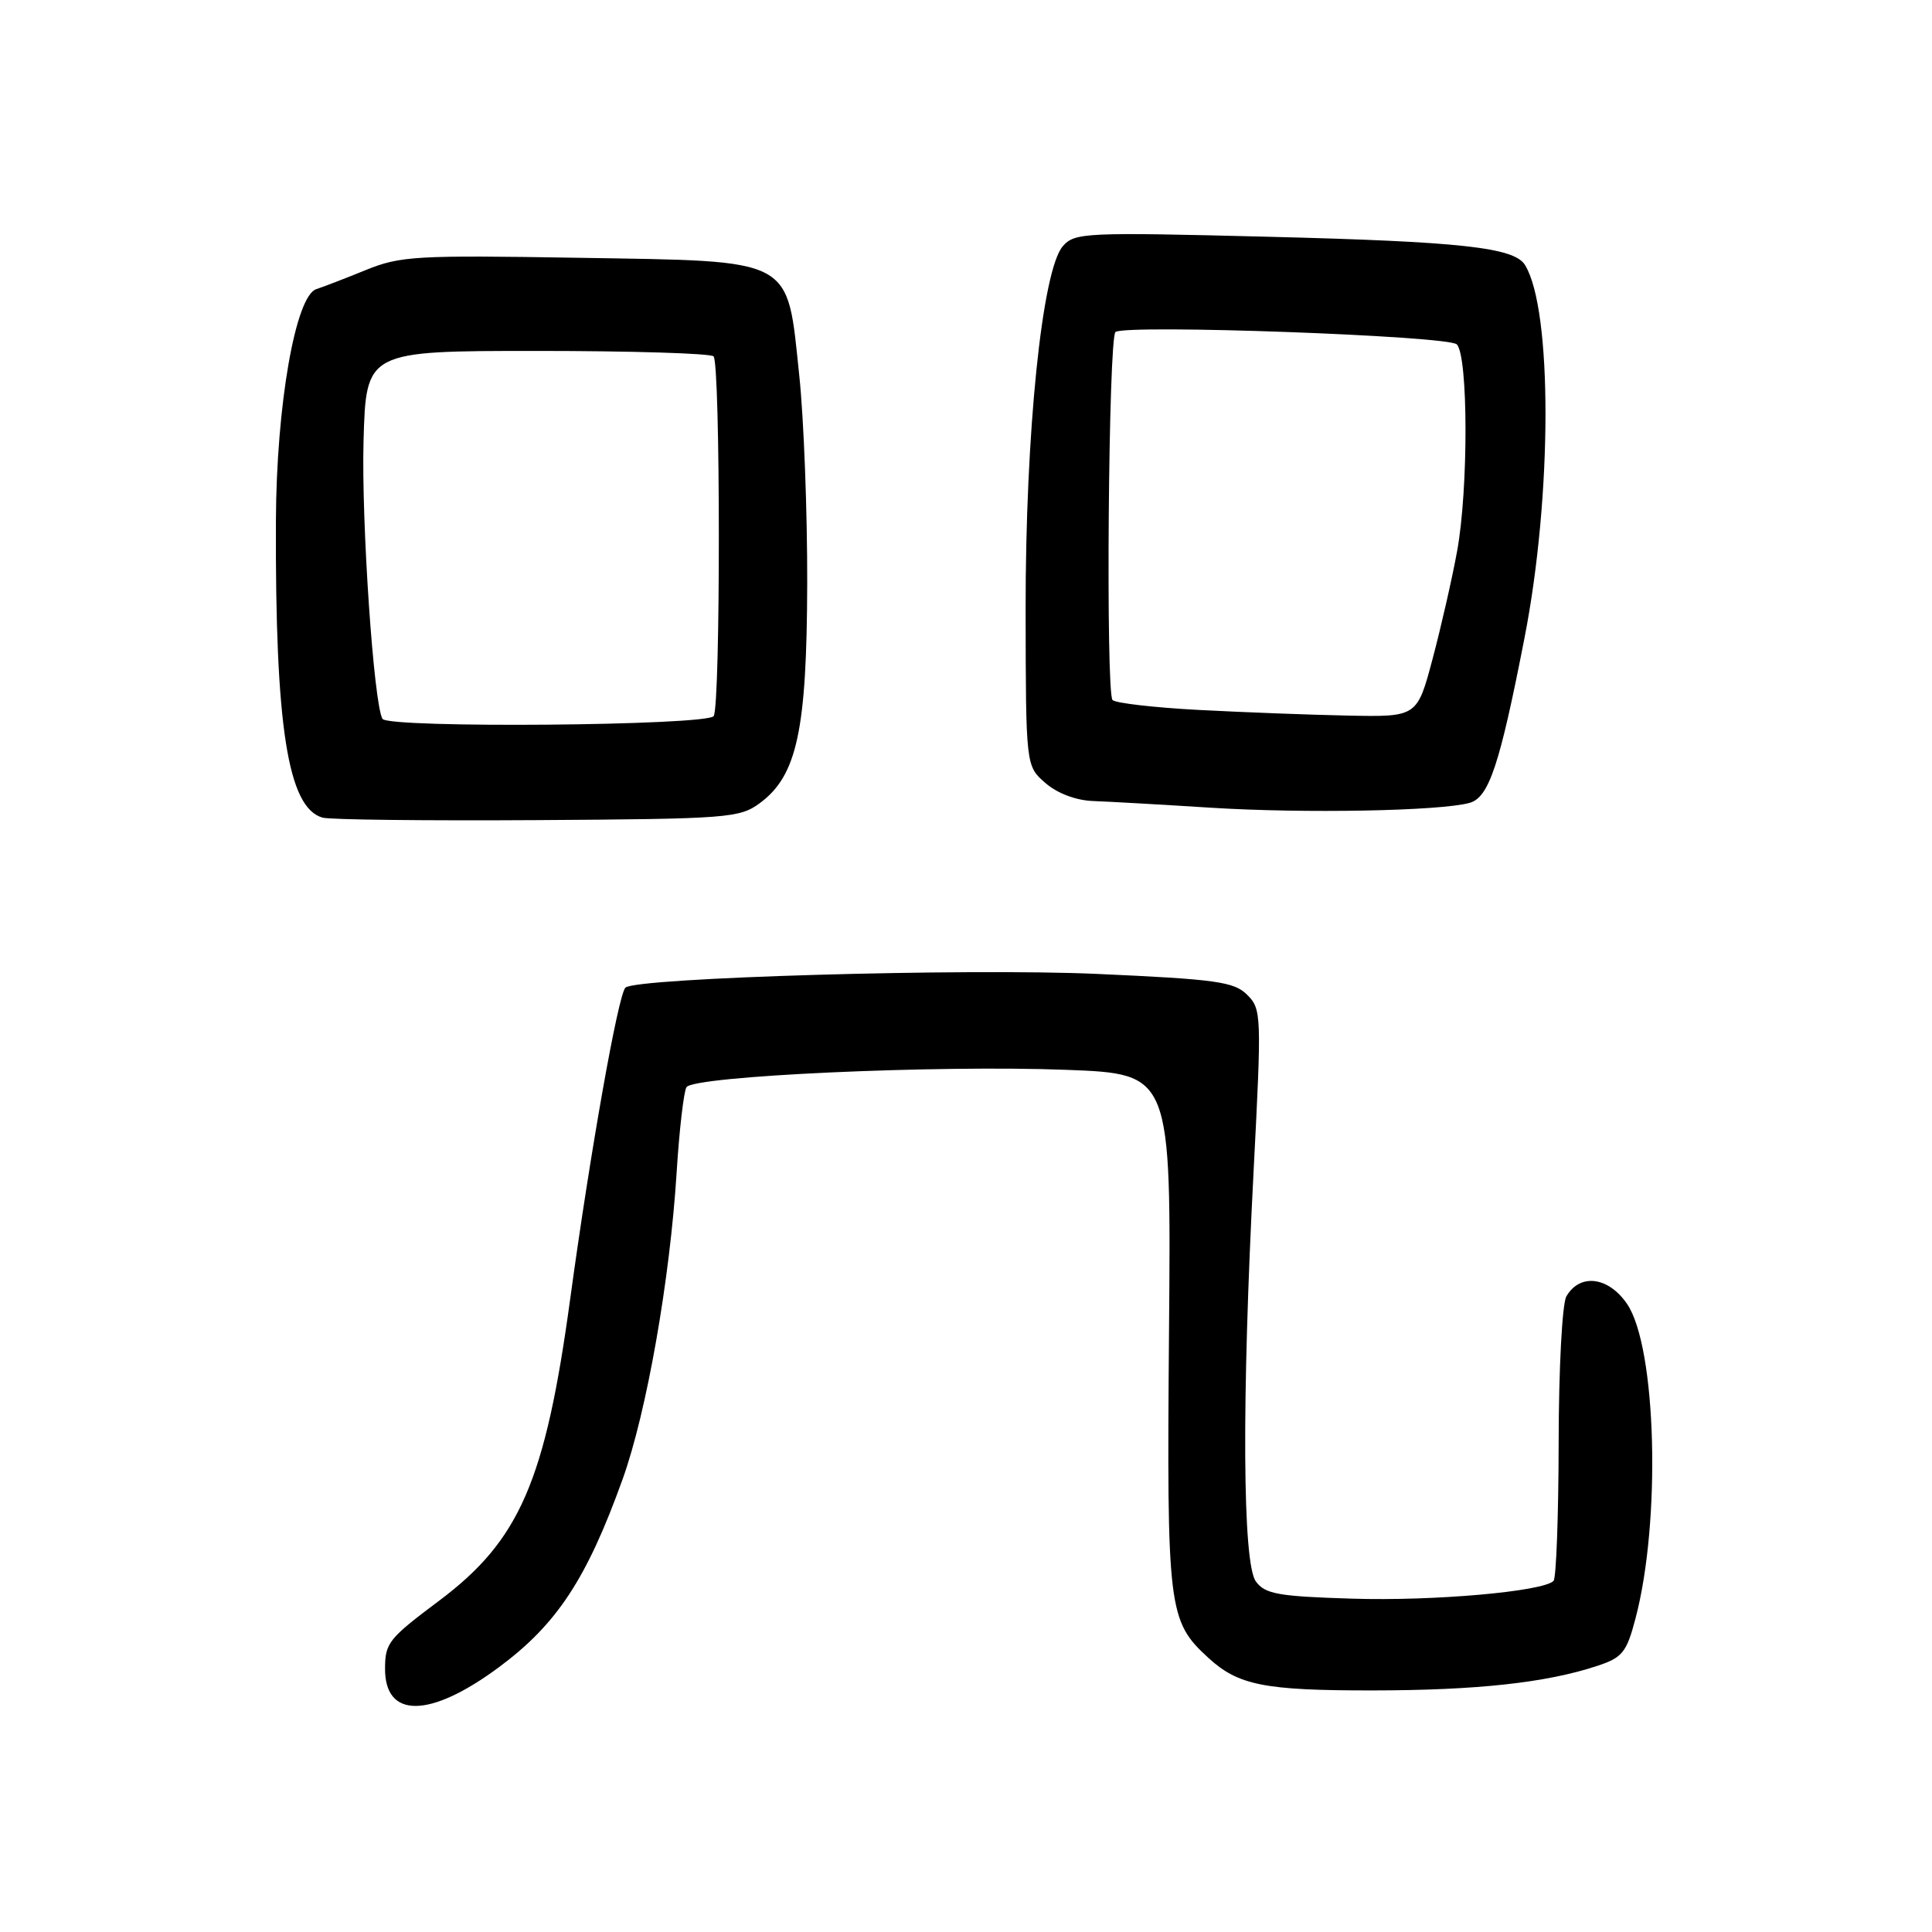 <?xml version="1.0" encoding="UTF-8" standalone="no"?>
<!DOCTYPE svg PUBLIC "-//W3C//DTD SVG 1.1//EN" "http://www.w3.org/Graphics/SVG/1.1/DTD/svg11.dtd" >
<svg xmlns="http://www.w3.org/2000/svg" xmlns:xlink="http://www.w3.org/1999/xlink" version="1.1" viewBox="0 0 256 256">
 <g >
 <path fill="currentColor"
d=" M 66.13 220.90 C 73.80 215.21 77.75 209.21 82.50 196.00 C 85.68 187.16 88.77 169.59 89.66 155.32 C 90.01 149.72 90.60 144.65 90.96 144.06 C 91.88 142.57 124.11 141.10 141.34 141.76 C 155.19 142.29 155.19 142.29 154.90 176.40 C 154.60 213.33 154.77 214.77 160.12 219.68 C 164.08 223.31 167.53 224.00 181.82 223.99 C 195.66 223.98 204.90 222.98 211.67 220.73 C 214.97 219.64 215.53 218.95 216.70 214.50 C 220.12 201.62 219.50 178.48 215.59 172.77 C 213.11 169.15 209.34 168.69 207.55 171.78 C 207.00 172.74 206.54 181.32 206.53 191.17 C 206.51 200.88 206.21 209.13 205.85 209.48 C 204.44 210.89 189.93 212.17 179.16 211.83 C 169.36 211.53 167.63 211.22 166.41 209.55 C 164.64 207.12 164.52 185.79 166.11 155.14 C 167.18 134.47 167.16 133.71 165.26 131.82 C 163.53 130.09 161.21 129.76 145.40 129.05 C 128.04 128.27 84.20 129.55 82.87 130.87 C 81.90 131.84 78.20 152.70 75.56 172.07 C 72.26 196.30 68.86 204.12 58.14 212.14 C 51.50 217.11 51.04 217.70 51.02 221.05 C 50.97 227.76 56.95 227.71 66.13 220.90 Z  M 100.68 106.42 C 105.61 102.78 106.91 96.78 106.96 77.29 C 106.98 67.82 106.51 55.45 105.91 49.79 C 104.24 33.96 105.50 34.64 76.70 34.16 C 55.12 33.80 53.03 33.92 48.45 35.79 C 45.73 36.90 42.79 38.03 41.92 38.31 C 39.16 39.18 36.62 53.70 36.56 69.00 C 36.45 96.30 38.14 107.05 42.74 108.34 C 43.71 108.62 56.51 108.76 71.18 108.67 C 96.49 108.51 98.00 108.39 100.68 106.42 Z  M 194.71 106.39 C 197.29 105.69 198.72 101.38 202.01 84.50 C 205.69 65.65 205.71 41.01 202.07 35.11 C 200.63 32.79 193.61 32.01 168.00 31.37 C 143.81 30.76 142.41 30.82 140.84 32.61 C 138.08 35.75 135.87 57.34 135.90 80.89 C 135.93 101.50 135.93 101.50 138.52 103.75 C 140.09 105.12 142.56 106.05 144.81 106.14 C 146.84 106.21 153.90 106.61 160.50 107.03 C 172.81 107.80 190.77 107.47 194.71 106.39 Z  M 50.68 95.25 C 49.52 93.29 47.88 69.19 48.17 58.50 C 48.50 46.50 48.50 46.50 71.17 46.50 C 83.64 46.50 94.16 46.82 94.55 47.22 C 95.47 48.14 95.49 93.40 94.57 94.88 C 93.78 96.16 51.42 96.52 50.68 95.25 Z  M 158.83 94.07 C 152.96 93.76 147.83 93.17 147.42 92.76 C 146.50 91.83 146.87 44.68 147.81 43.99 C 149.23 42.95 191.89 44.49 193.03 45.63 C 194.55 47.15 194.58 64.79 193.08 73.00 C 192.43 76.58 190.97 82.99 189.84 87.25 C 187.78 95.00 187.78 95.00 178.64 94.82 C 173.61 94.72 164.70 94.38 158.83 94.07 Z "/>
</g>
</svg>